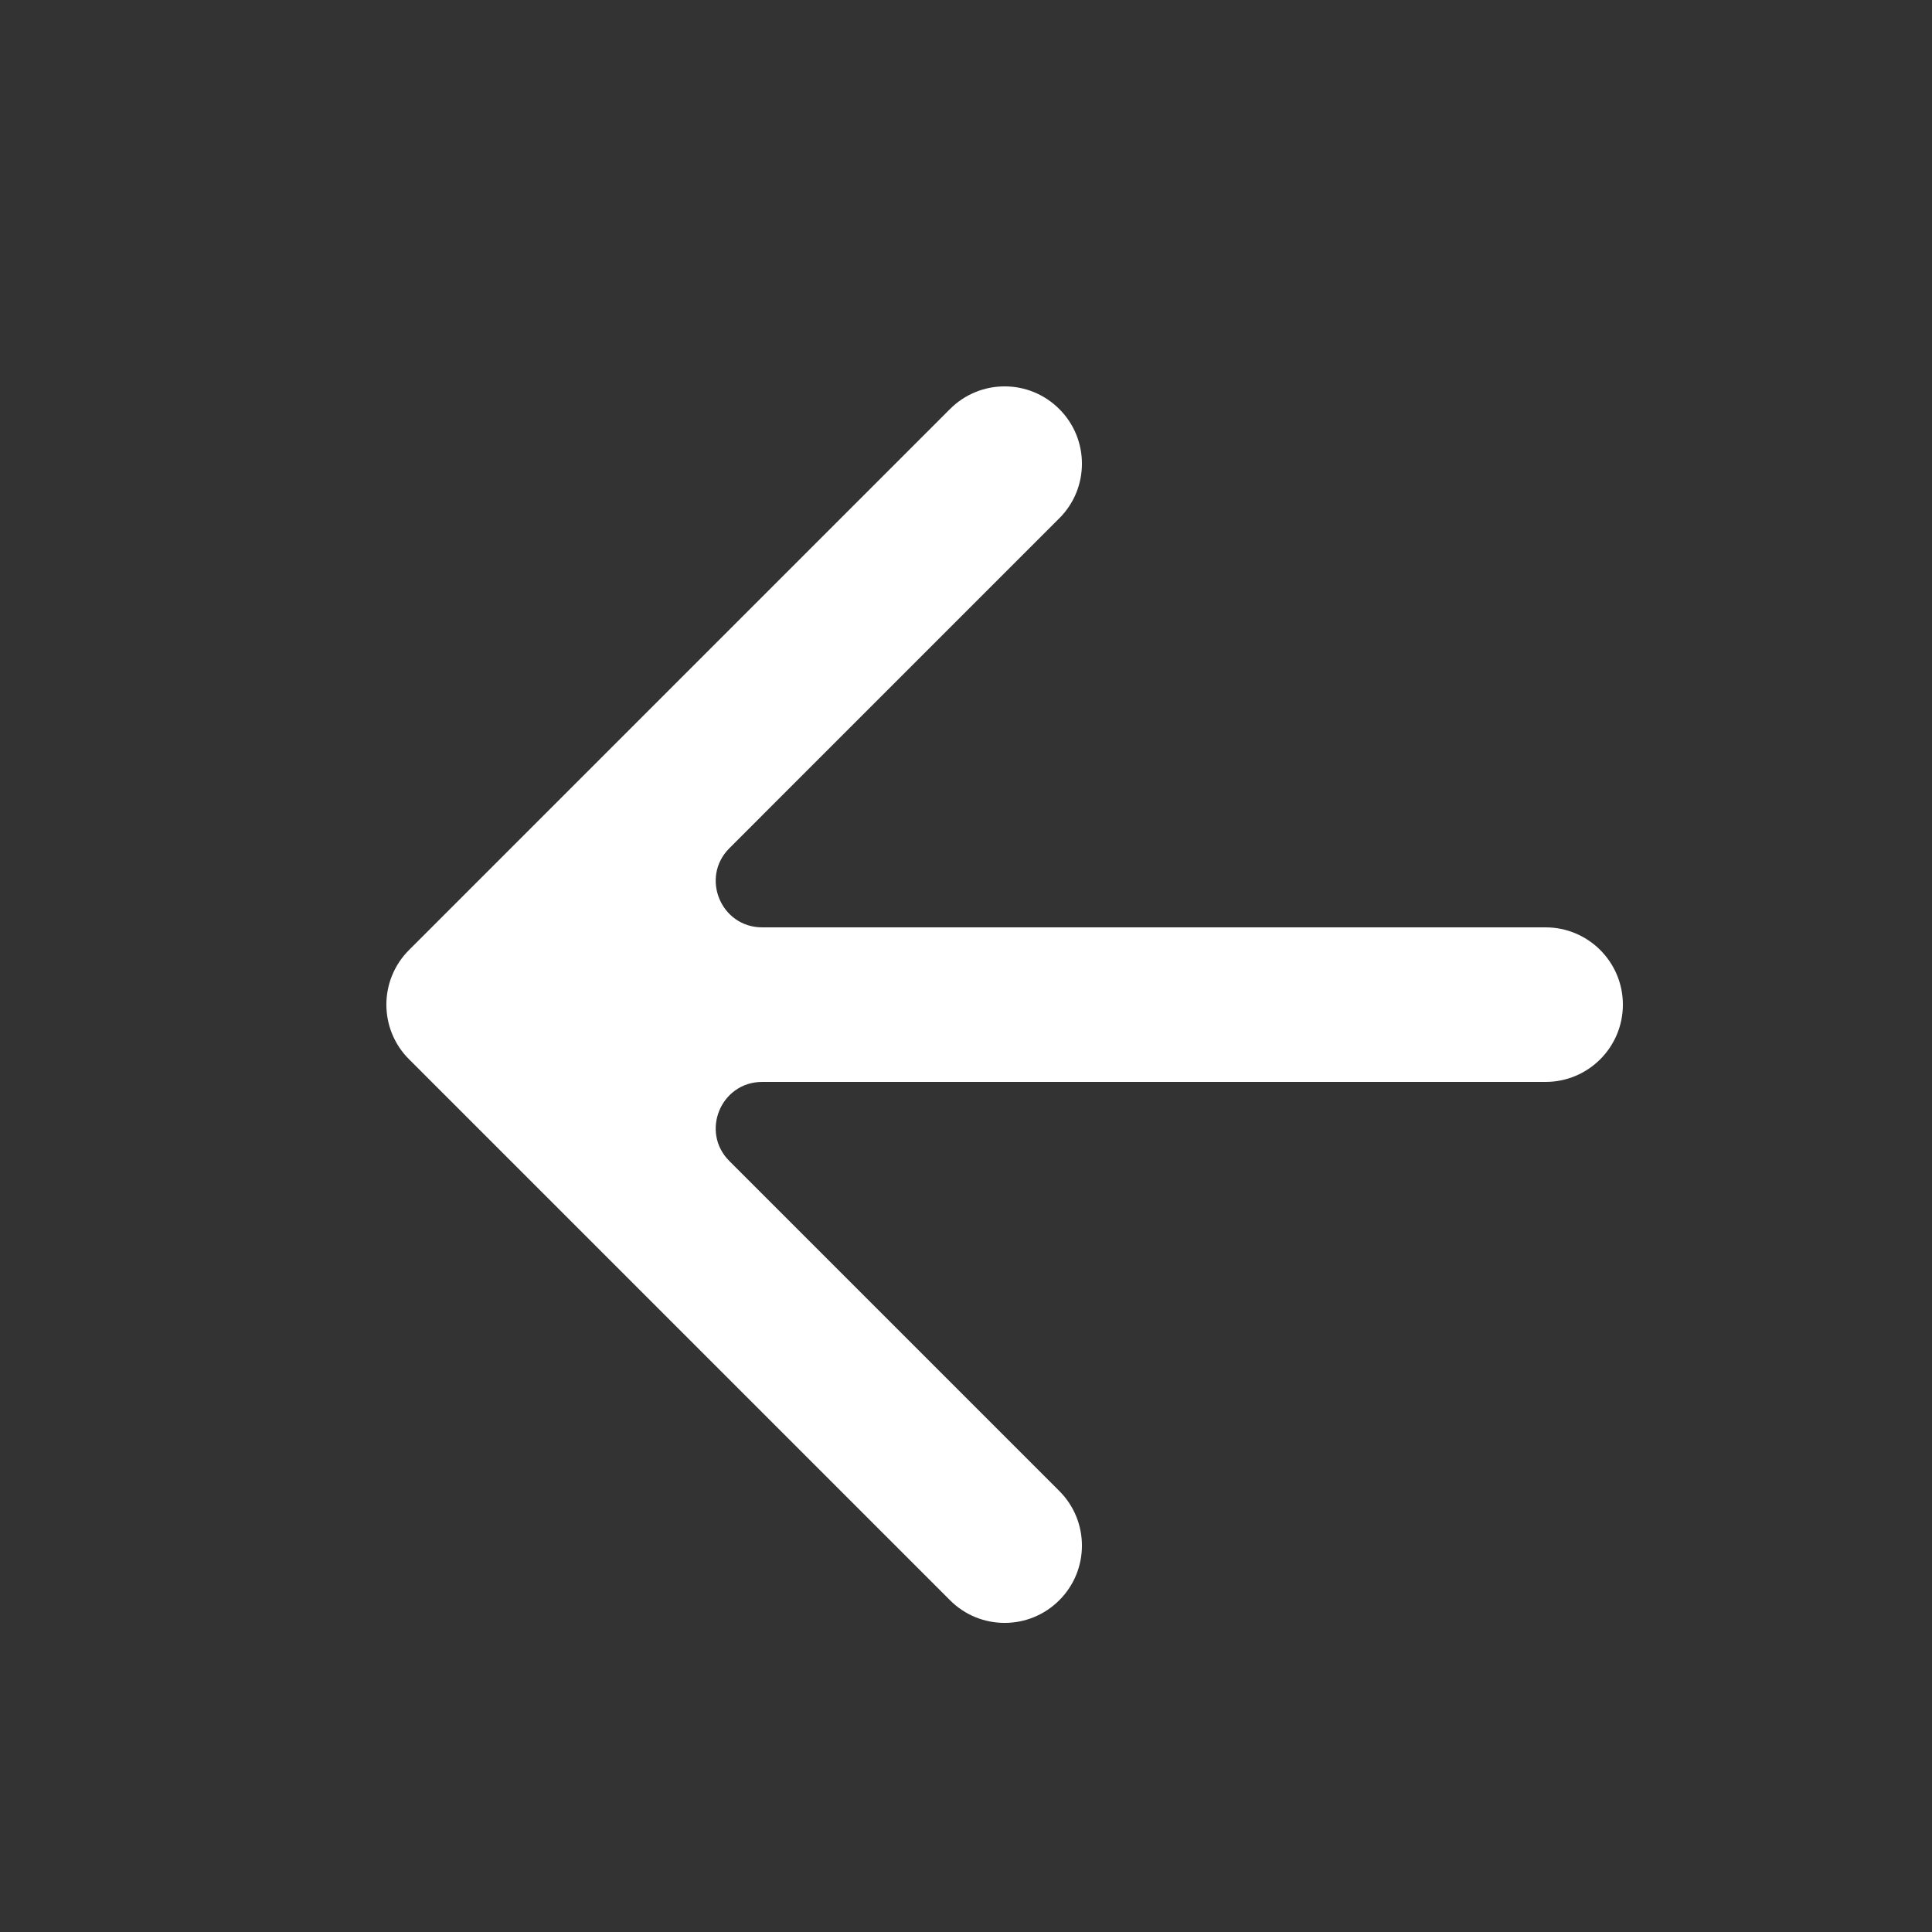 <svg width="25" height="25" viewBox="0 0 25 25" fill="none" xmlns="http://www.w3.org/2000/svg">
<rect x="0" y="0" width="25" height="25" fill="#333333" stroke="none"/>
<path fill-rule="evenodd" clip-rule="evenodd" d="M13.707 20.707C13.317 21.098 12.683 21.098 12.293 20.707L5.293 13.707C4.902 13.317 4.902 12.683 5.293 12.293L12.293 5.293C12.683 4.902 13.317 4.902 13.707 5.293C14.098 5.683 14.098 6.317 13.707 6.707L9.438 10.976C9.06 11.354 9.328 12 9.863 12L20 12C20.552 12 21 12.448 21 13C21 13.552 20.552 14 20 14L9.863 14C9.328 14 9.06 14.646 9.438 15.024L13.707 19.293C14.098 19.683 14.098 20.317 13.707 20.707Z" fill="white"/>
</svg>
